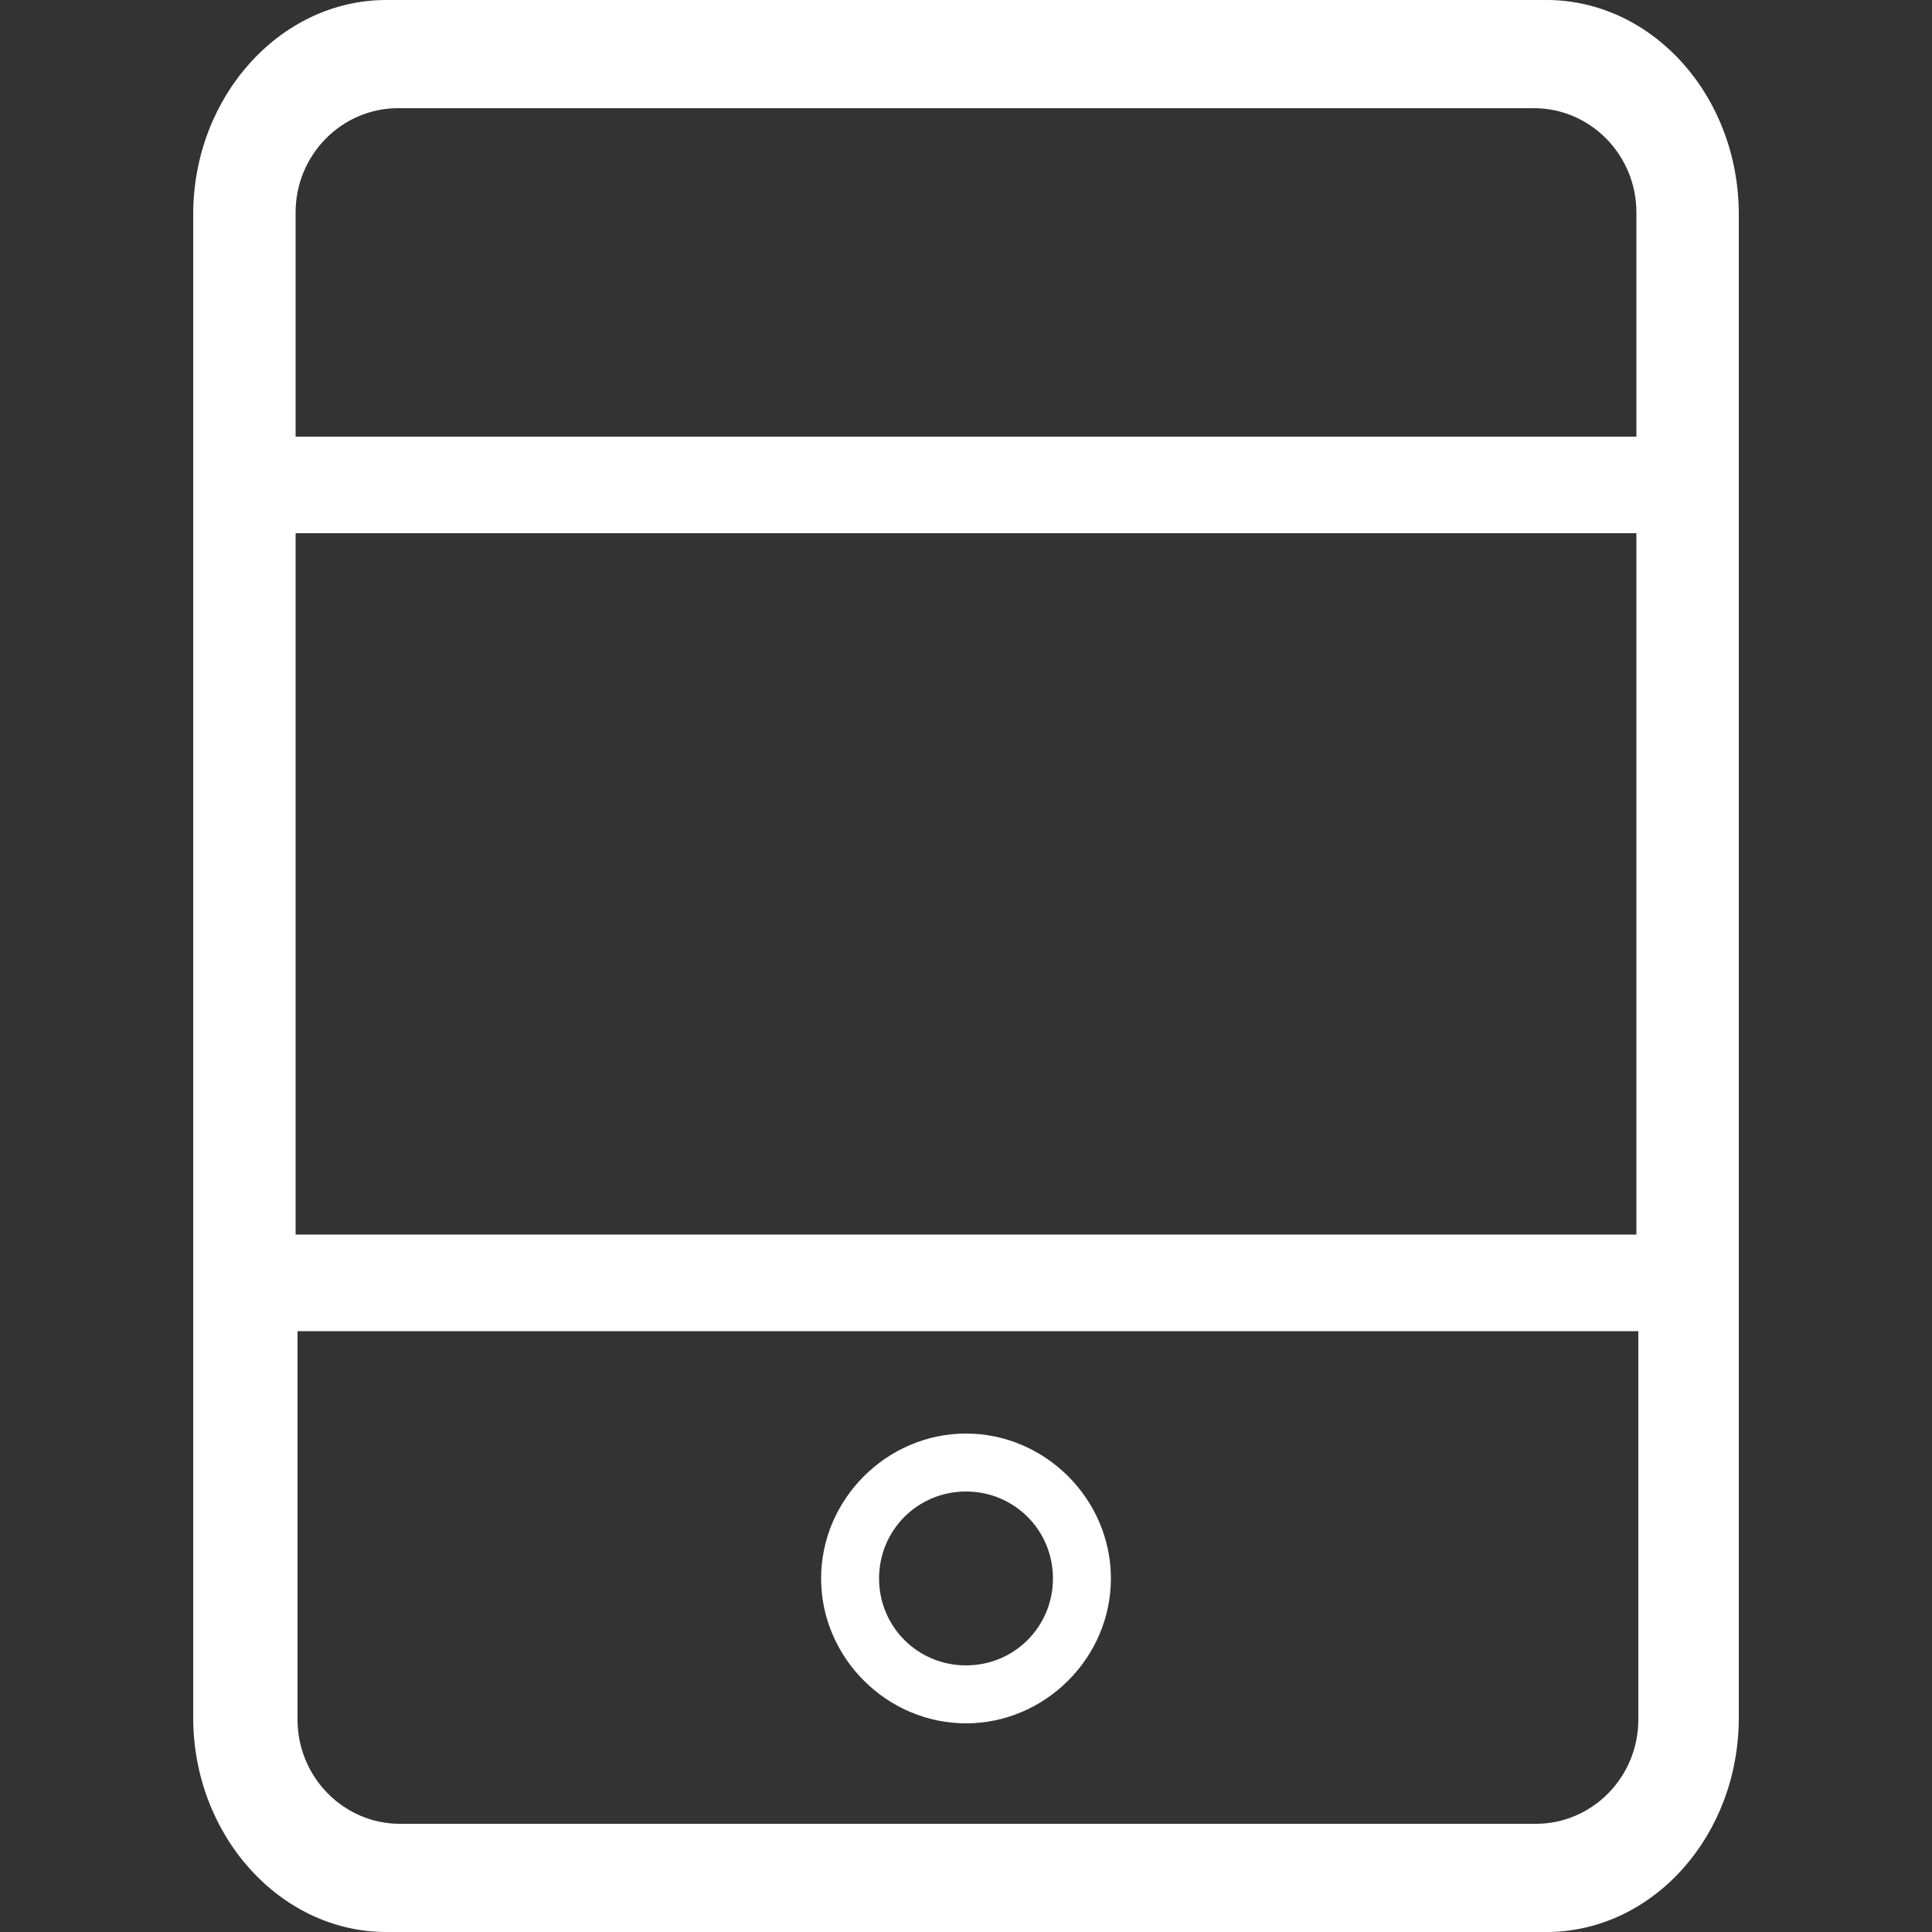 <?xml version="1.0" encoding="utf-8"?>
<!-- Generator: Adobe Illustrator 19.2.1, SVG Export Plug-In . SVG Version: 6.00 Build 0)  -->
<!DOCTYPE svg PUBLIC "-//W3C//DTD SVG 1.1//EN" "http://www.w3.org/Graphics/SVG/1.1/DTD/svg11.dtd">
<svg width="100px" height="100px" version="1.1" id="图层_1" xmlns="http://www.w3.org/2000/svg" xmlns:xlink="http://www.w3.org/1999/xlink" x="0px" y="0px"
	 viewBox="0 0 100 100" style="enable-background:new 0 0 100 100;" xml:space="preserve">
<rect x="0" y="0" width="100" height="100" fill="#333333" stroke="none"/>
<style type="text/css">
	.st0{fill-rule:evenodd;clip-rule:evenodd;fill:#FFFFFF;}
</style>
<g>
	<path class="st0" d="M80.2,0c0,0-60.1,0-60.2,0c-5.5,0-10,5-10,11.1v77.8C10,95,14.5,100,20,100c0,0,60.2,0,60.2,0
		c5.4-0.1,9.8-5,9.8-11.1V11.1C90,5,85.6,0.1,80.2,0z M84.8,89c0,3-2.4,5.4-5.3,5.4H20.7c-2.9,0-5.3-2.4-5.3-5.4V68.9h69.4V89z
		 M84.8,63.9H15.3V27.6h69.4V63.9z M84.8,22.6H15.3V11c0-3,2.4-5.4,5.3-5.4h58.8c2.9,0,5.3,2.4,5.3,5.4V22.6z"/>
	<path class="st0" d="M50,89.2c4.1,0,7.5-3.4,7.5-7.5c0-4.1-3.4-7.5-7.5-7.5c-4.1,0-7.5,3.4-7.5,7.5C42.5,85.8,45.9,89.2,50,89.2z
		 M50,77.2c2.5,0,4.5,2,4.5,4.5s-2,4.5-4.5,4.5c-2.5,0-4.5-2-4.5-4.5S47.5,77.2,50,77.2z"/>
</g>
</svg>
